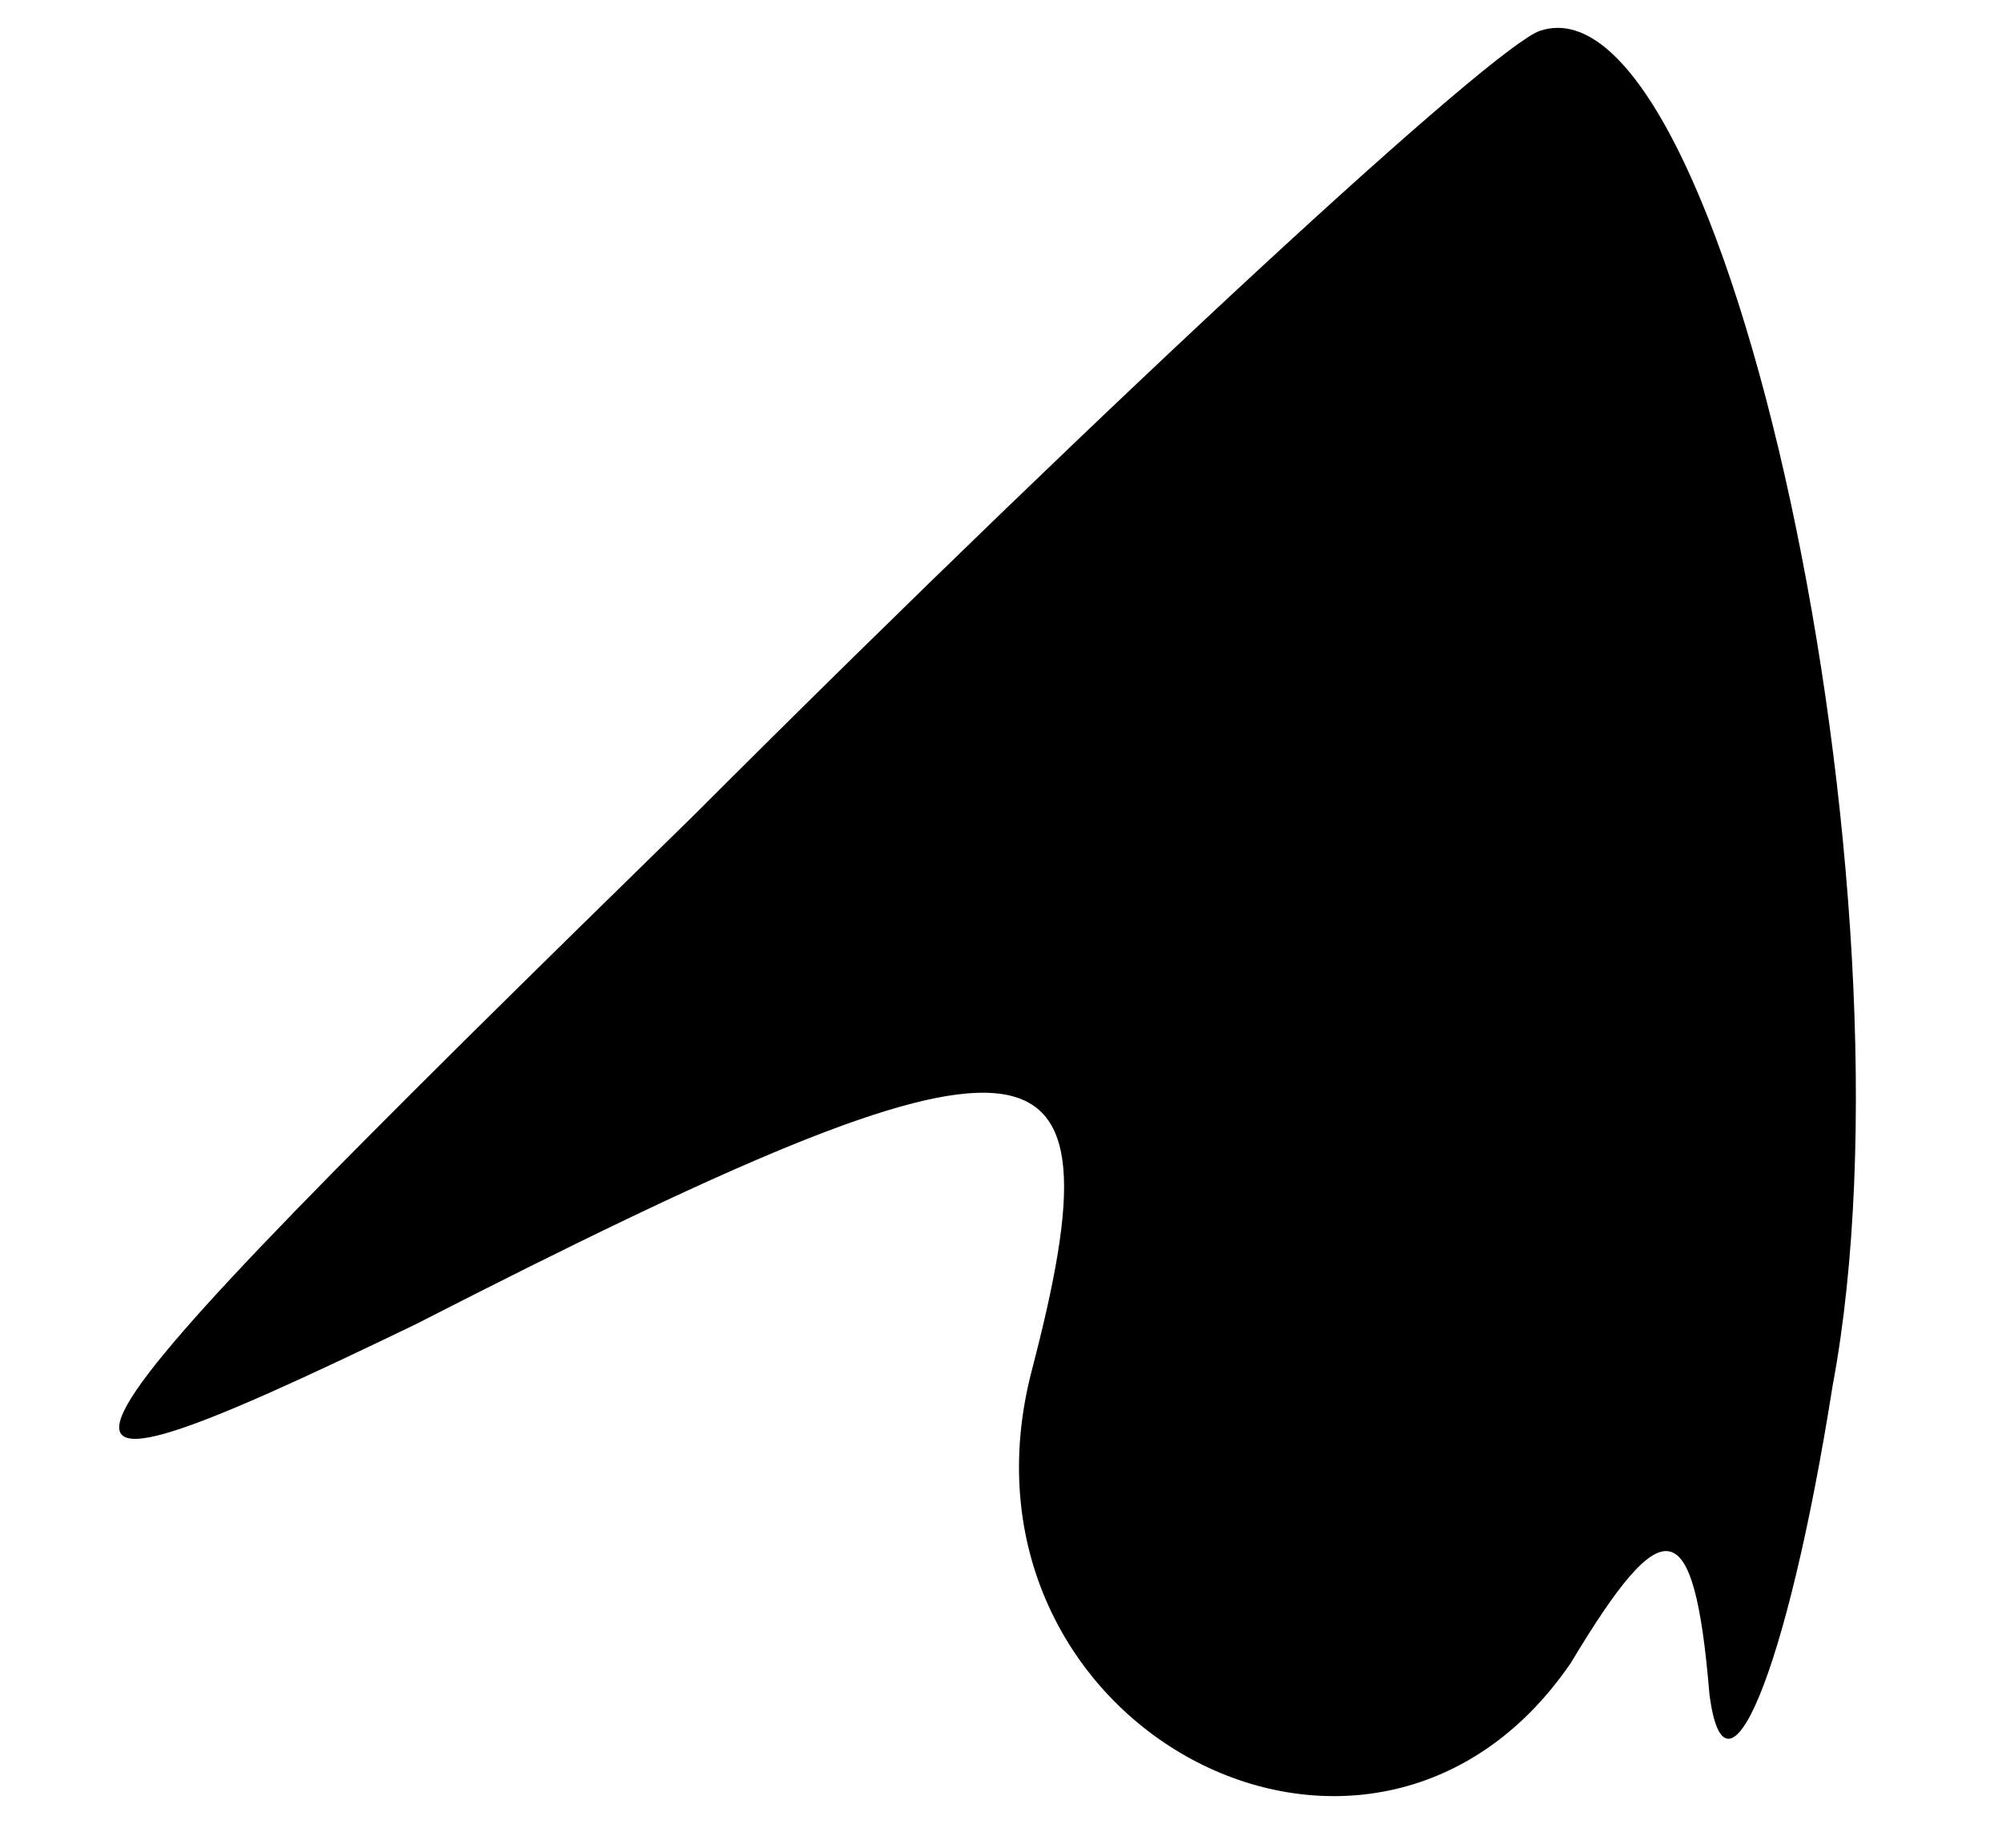 <?xml version="1.0" standalone="no"?>
<!DOCTYPE svg PUBLIC "-//W3C//DTD SVG 20010904//EN"
 "http://www.w3.org/TR/2001/REC-SVG-20010904/DTD/svg10.dtd">
<svg version="1.0" xmlns="http://www.w3.org/2000/svg"
 width="13pt" height="12pt" viewBox="0 0 13 12"
 preserveAspectRatio="xMidYMid meet">
<g transform="translate(0,12) scale(0.1,-0.1)"
fill="#000000" stroke="none">
<path fill="#000000" stroke="none" d="M45 67 c-45 -44 -47 -47 -18 -33 41 21
46 20 40 -3 -6 -23 22 -38 35 -19 6 10 8 10 9 -2 1 -8 5 1 8 20 6 32 -7 92
-19 88 -3 -1 -27 -23 -55 -51z"/>
</g>
</svg>
